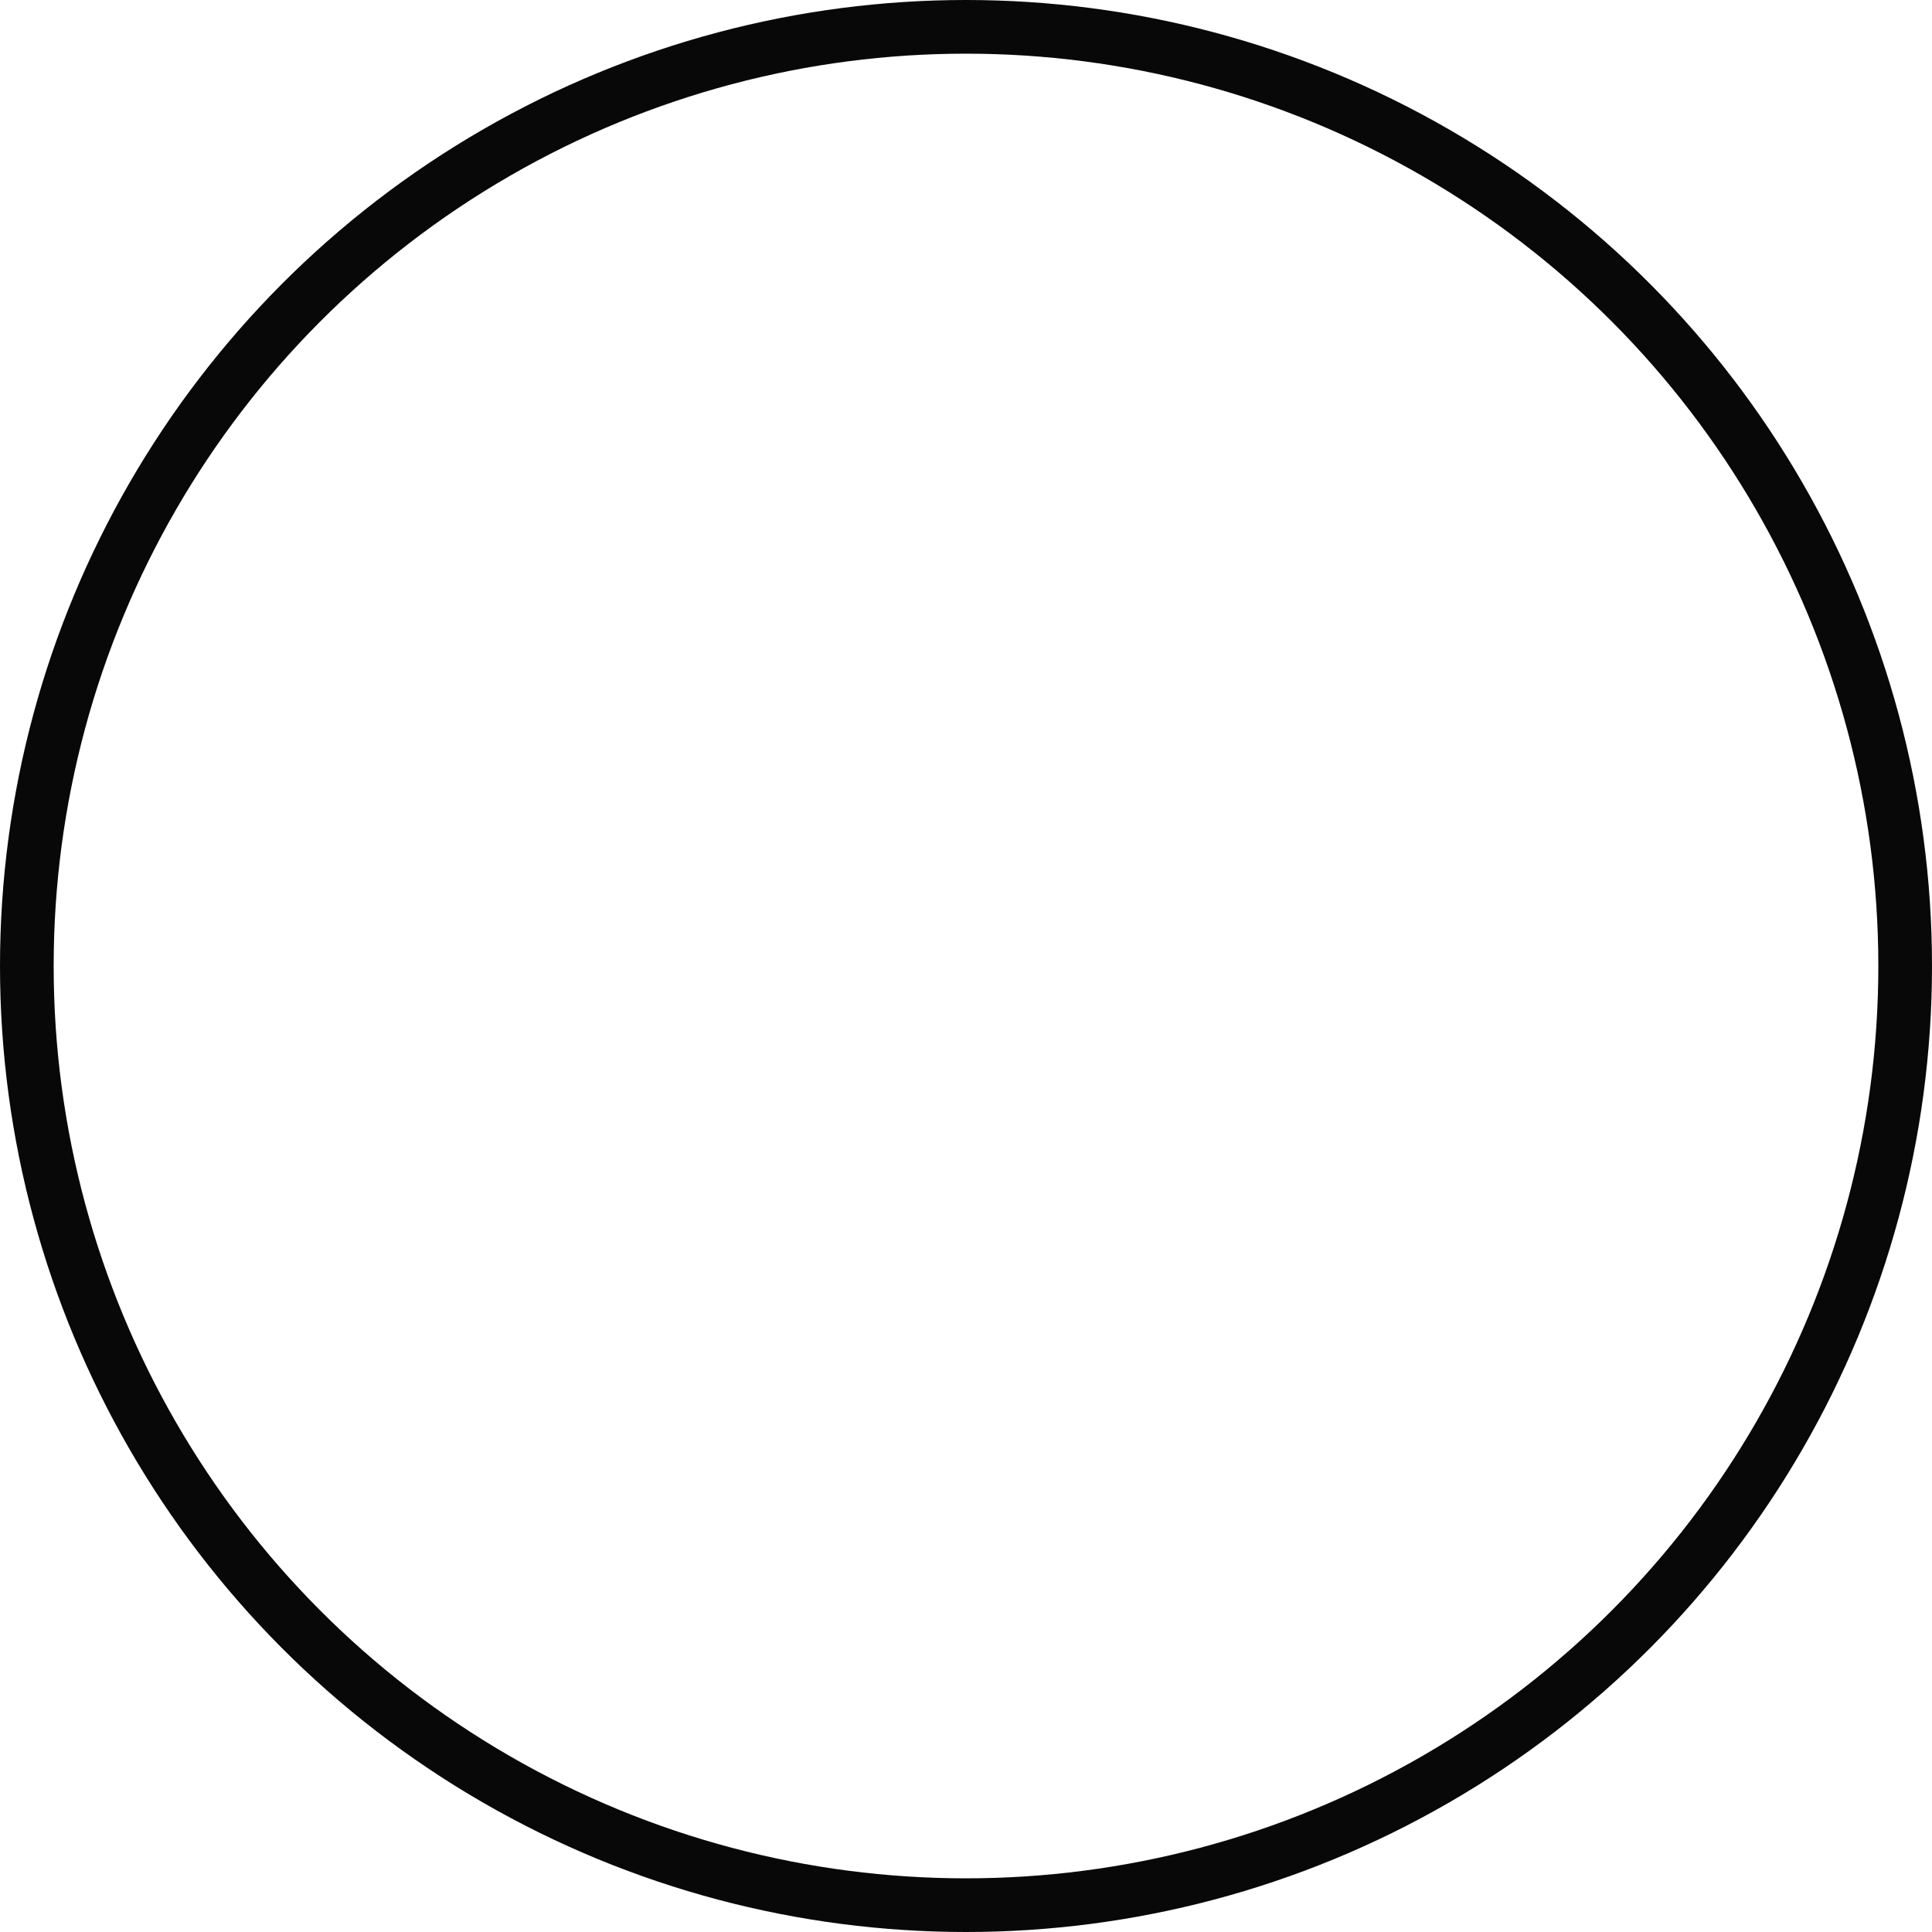 <svg version="1.1" xmlns="http://www.w3.org/2000/svg" xmlns:xlink="http://www.w3.org/1999/xlink" x="0px" y="0px" width="72px"
	 height="72px" viewBox="0 0 72 72" style="enable-background:new 0 0 72 72;" xml:space="preserve">
<style type="text/css">
	.st0{fill:none;stroke:#080808;stroke-width:2;stroke-miterlimit:10;}
</style>
<defs>
</defs>
<circle class="st0" cx="36" cy="36" r="35"/>
</svg>

